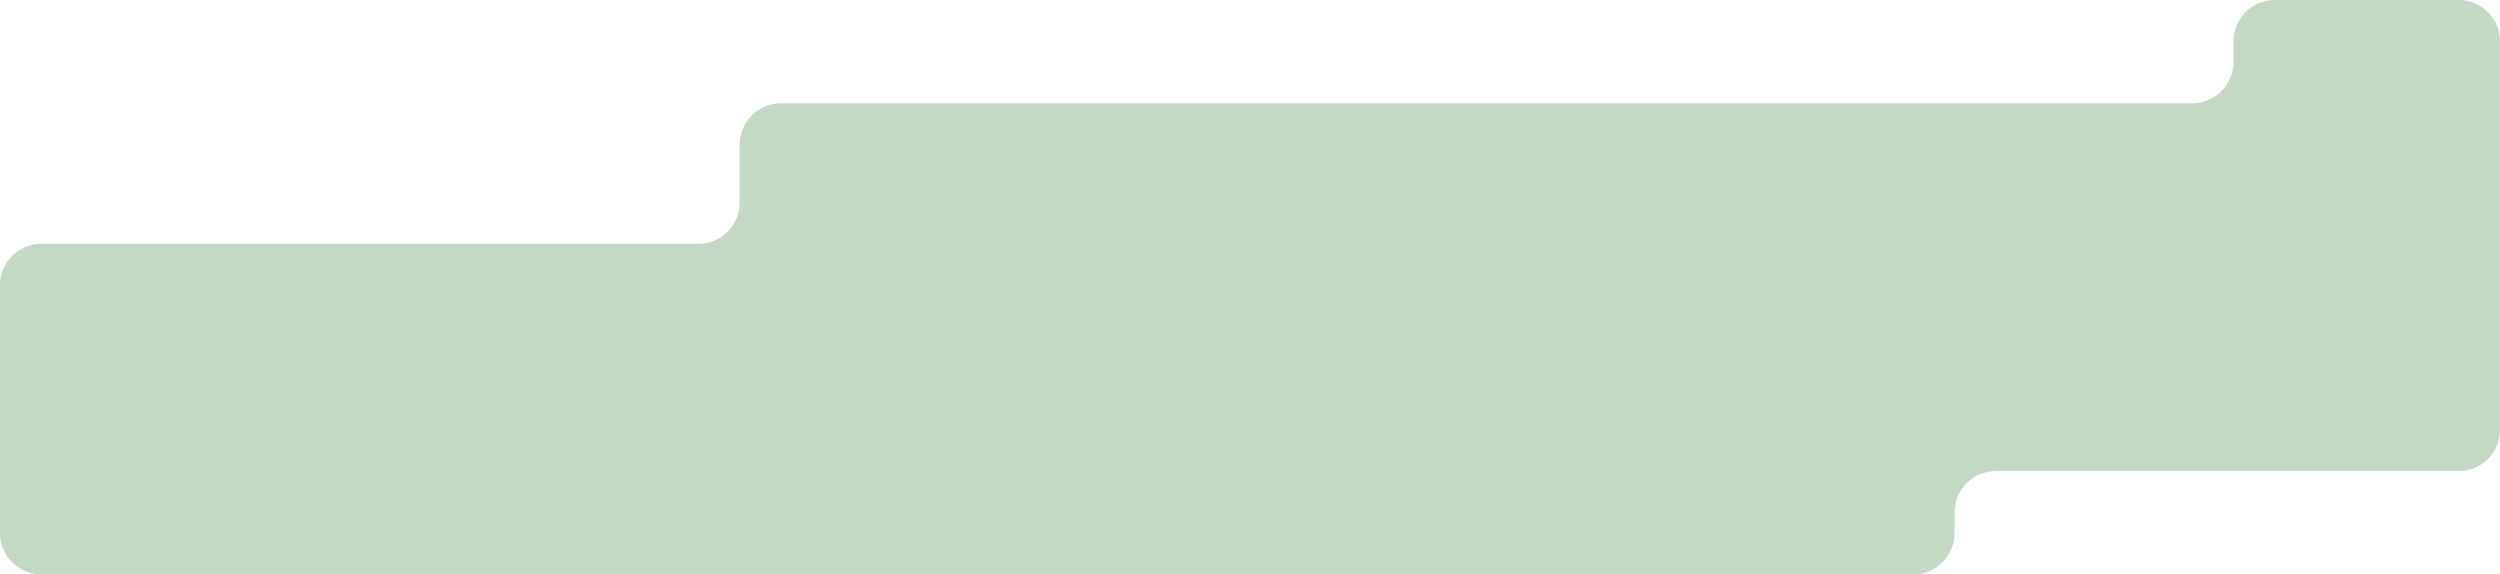 <svg width="1210" height="278" viewBox="0 0 1210 278" fill="none" xmlns="http://www.w3.org/2000/svg">
<path d="M1210 20C1210 8.954 1201.05 0 1190 0H1101C1089.95 0 1081 8.954 1081 20V30C1081 41.046 1072.05 50 1061 50H378C366.954 50 358 58.954 358 70V98C358 109.046 349.046 118 338 118H20C8.954 118 0 126.954 0 138V258C0 269.046 8.954 278 20 278H926C937.046 278 946 269.046 946 258V248C946 236.954 954.954 228 966 228H1190C1201.05 228 1210 219.046 1210 208V20Z" fill="#C3D9C3"/>
</svg>
